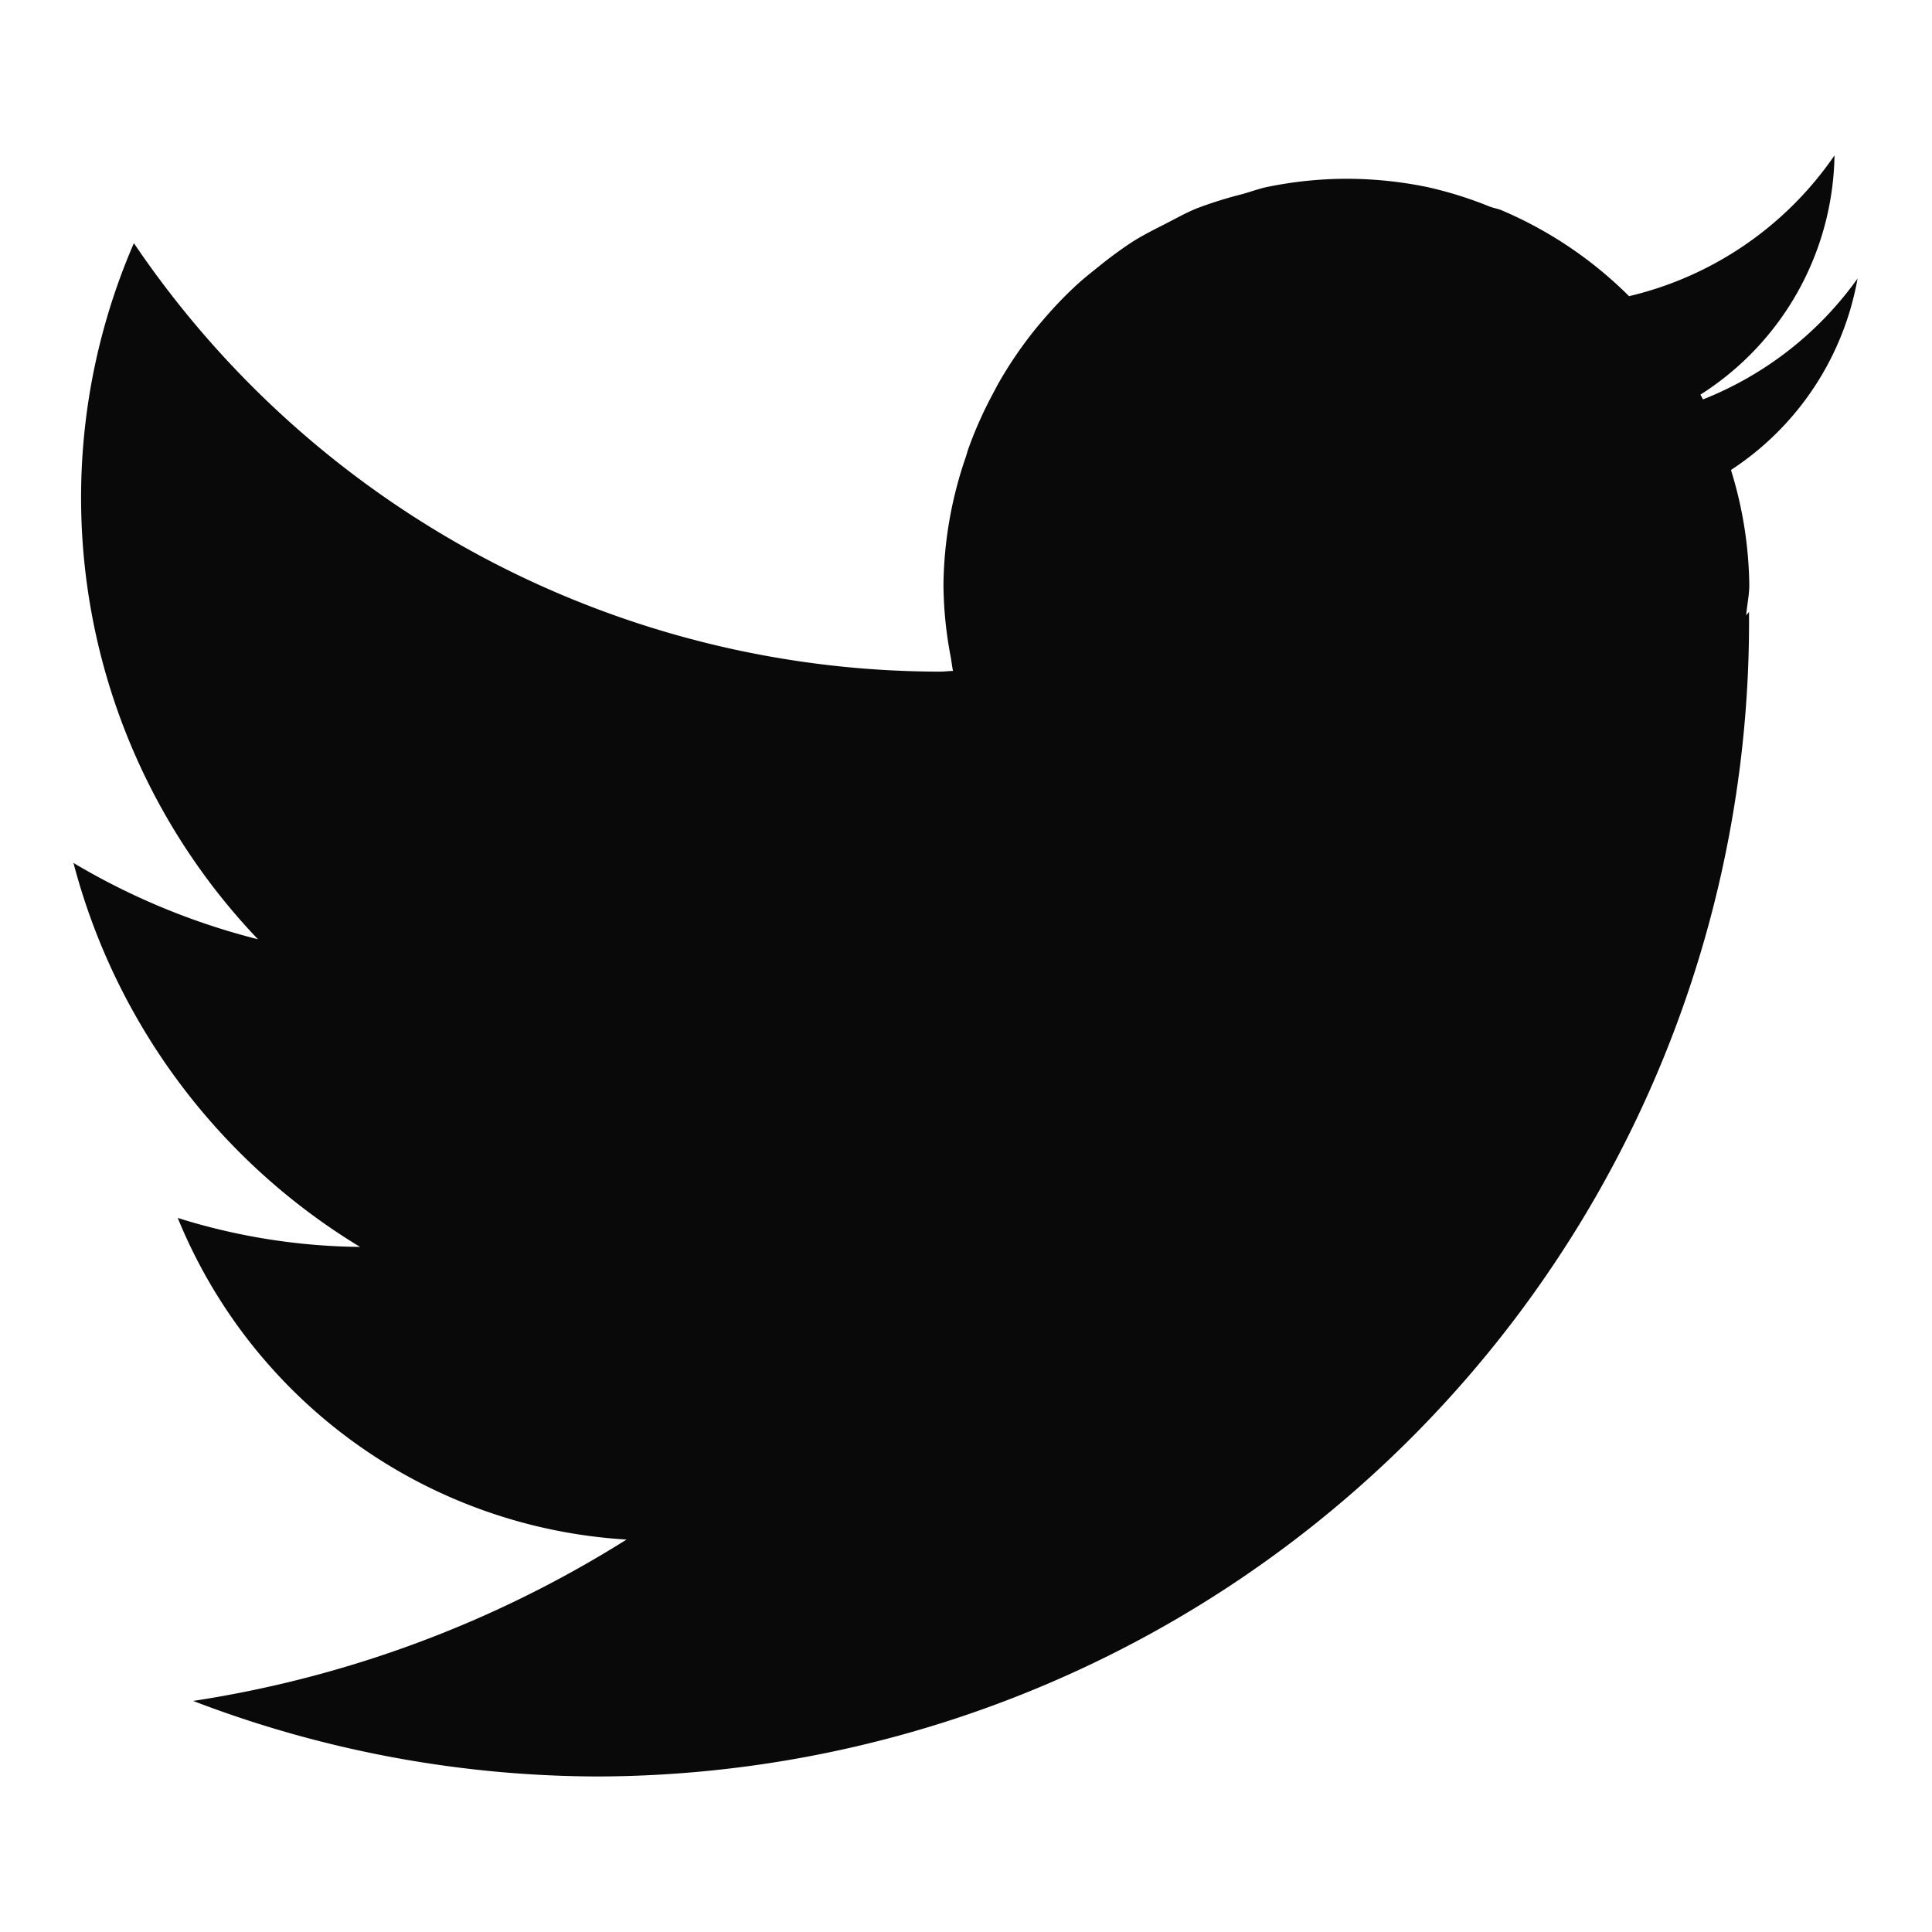 <svg xmlns="http://www.w3.org/2000/svg" width="30" height="30" viewBox="0 0 30 30">
  <defs>
    <style>
      .cls-1 {
        fill: #090909;
        fill-rule: evenodd;
      }
    </style>
  </defs>
  <path id="twitter" class="cls-1" d="M543.889,313.3l0.04,0.074a5.378,5.378,0,0,0,2.4-1.877,4.489,4.489,0,0,1-1.963,2.971c0,0.015.006,0.031,0.011,0.046a6.269,6.269,0,0,1,.271,1.737c0,0.163-.036.316-0.048,0.476,0.014-.018.03-0.035,0.044-0.053,0,0.028,0,.055,0,0.083a17.93,17.93,0,0,1-17.86,18,17.658,17.658,0,0,1-6.3-1.173,17.641,17.641,0,0,0,6.73-2.506,8.045,8.045,0,0,1-6.969-4.994,9.733,9.733,0,0,0,2.831.45,9.911,9.911,0,0,1-4.45-5.962,10.736,10.736,0,0,0,2.865,1.185,9.932,9.932,0,0,1-1.927-10.809,15.127,15.127,0,0,0,12.519,6.653c0.069,0,.136-0.01.2-0.011h0c-0.015-.073-0.023-0.147-0.036-0.22h0a6.152,6.152,0,0,1-.112-1.119,6.277,6.277,0,0,1,.349-1.989c0.013-.04.023-0.081,0.037-0.12a6.218,6.218,0,0,1,.38-0.853c0.036-.068.07-0.135,0.108-0.2a6.323,6.323,0,0,1,.469-0.7c0.068-.088.138-0.173,0.211-0.257a6.107,6.107,0,0,1,.517-0.538c0.109-.1.226-0.192,0.342-0.285a6.411,6.411,0,0,1,.527-0.386c0.16-.1.329-0.185,0.5-0.272s0.327-.176.5-0.246a6.41,6.41,0,0,1,.693-0.217c0.14-.038.274-0.09,0.419-0.118a6.158,6.158,0,0,1,1.2-.122,6.236,6.236,0,0,1,1.253.127,6.089,6.089,0,0,1,.977.305c0.061,0.023.128,0.033,0.187,0.058a6.285,6.285,0,0,1,1.977,1.333h0a5.362,5.362,0,0,0,3.19-2.186A4.485,4.485,0,0,1,543.889,313.3Z" transform="translate(-517.485 -307.172)"/>
</svg>
